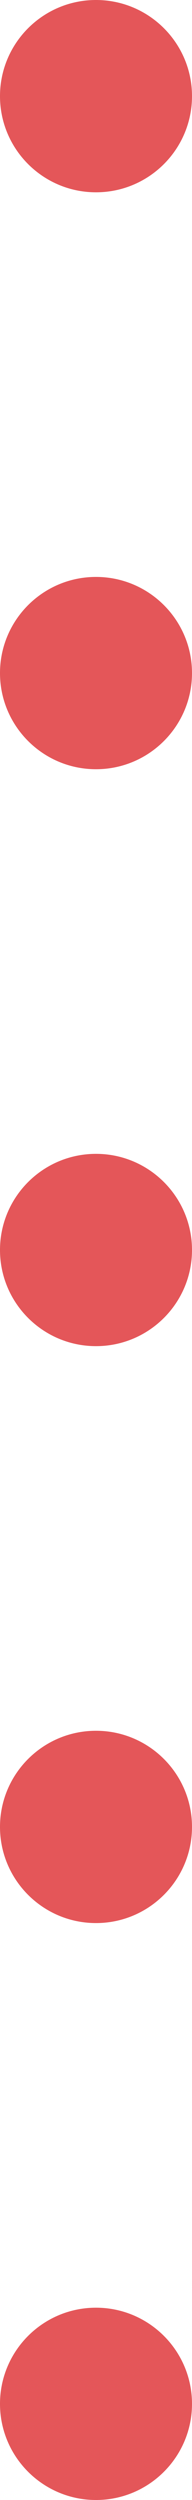 <svg width="2" height="26" viewBox="0 0 2 26" fill="none" xmlns="http://www.w3.org/2000/svg">
<path d="M2 1C2 1.552 1.552 2 1 2C0.448 2 0 1.552 0 1C0 0.448 0.448 0 1 0C1.552 0 2 0.448 2 1Z" fill="#E45659"/>
<path d="M2 7C2 7.552 1.552 8 1 8C0.448 8 0 7.552 0 7C0 6.448 0.448 6 1 6C1.552 6 2 6.448 2 7Z" fill="#E45659"/>
<path d="M2 13C2 13.552 1.552 14 1 14C0.448 14 0 13.552 0 13C0 12.448 0.448 12 1 12C1.552 12 2 12.448 2 13Z" fill="#E45659"/>
<path d="M2 19C2 19.552 1.552 20 1 20C0.448 20 0 19.552 0 19C0 18.448 0.448 18 1 18C1.552 18 2 18.448 2 19Z" fill="#E45659"/>
<path d="M2 25C2 25.552 1.552 26 1 26C0.448 26 0 25.552 0 25C0 24.448 0.448 24 1 24C1.552 24 2 24.448 2 25Z" fill="#E45659"/>
</svg>
